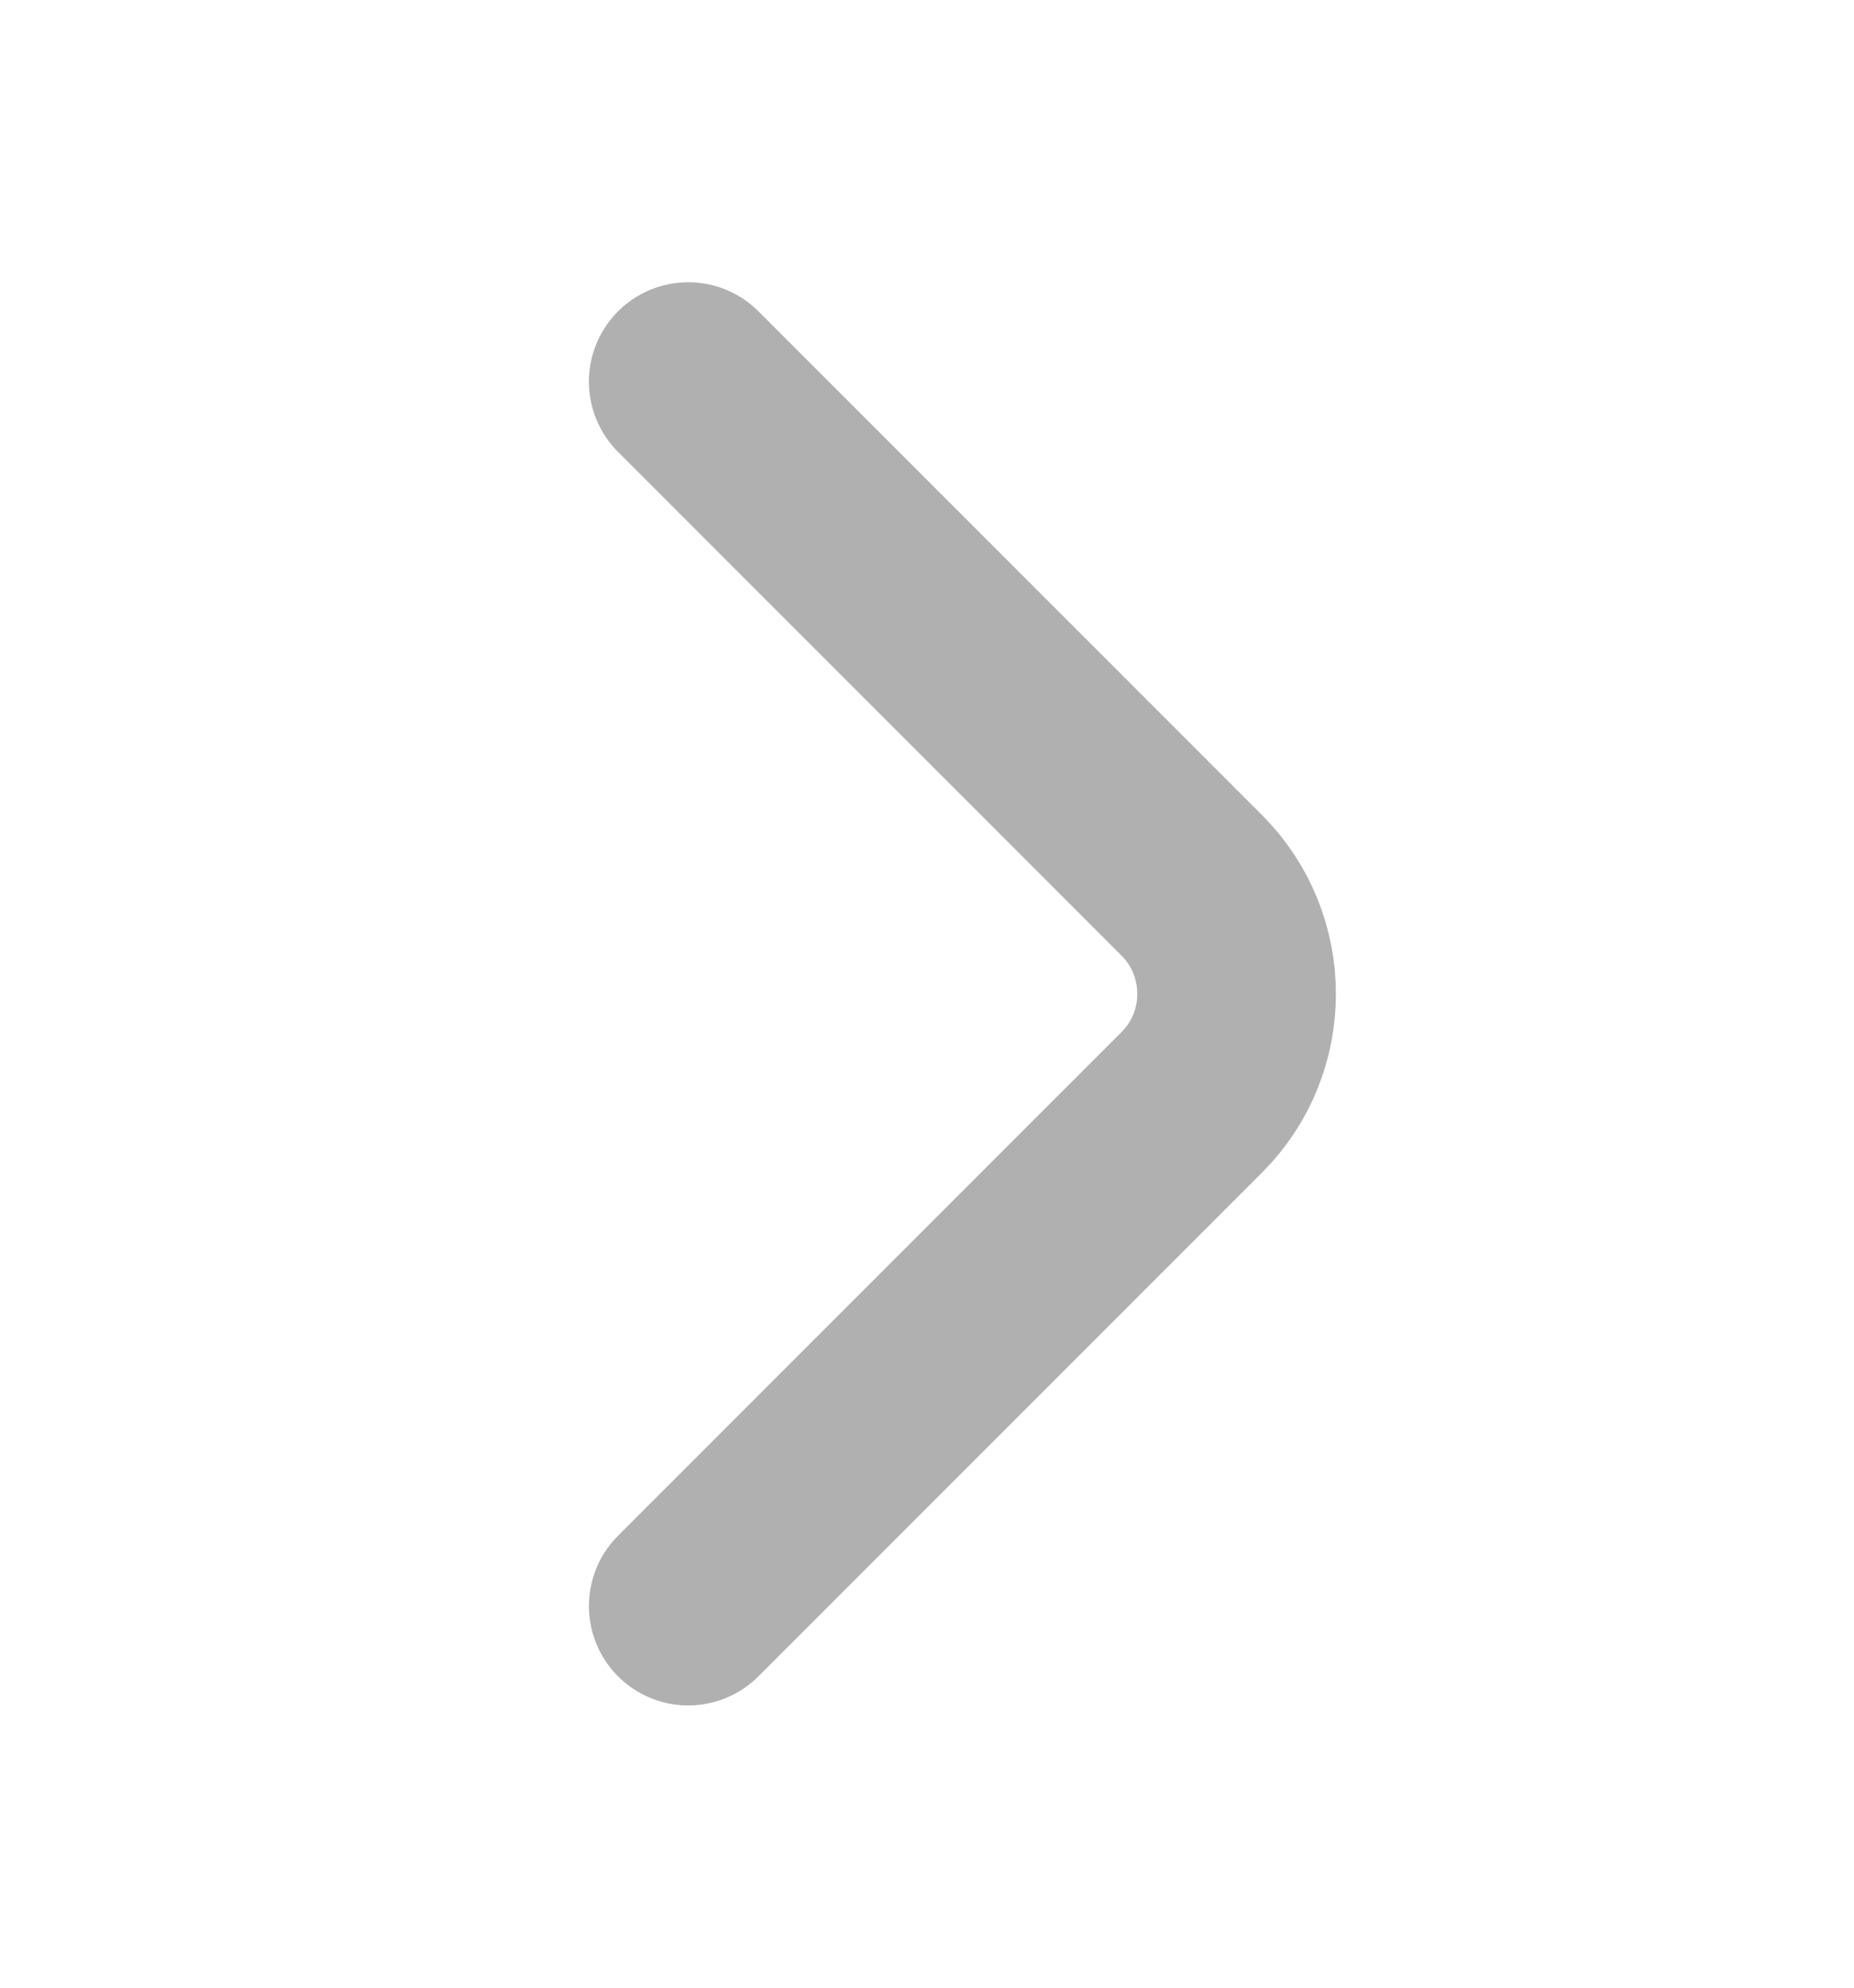 <svg width="14" height="15" viewBox="0 0 14 15" fill="none" xmlns="http://www.w3.org/2000/svg">
<path d="M5.197 2.88L9.001 6.683C9.45 7.133 9.45 7.868 9.001 8.317L5.197 12.12" stroke="#B0B0B0" stroke-width="1.5" stroke-miterlimit="10" stroke-linecap="round" stroke-linejoin="round"/>
</svg>
